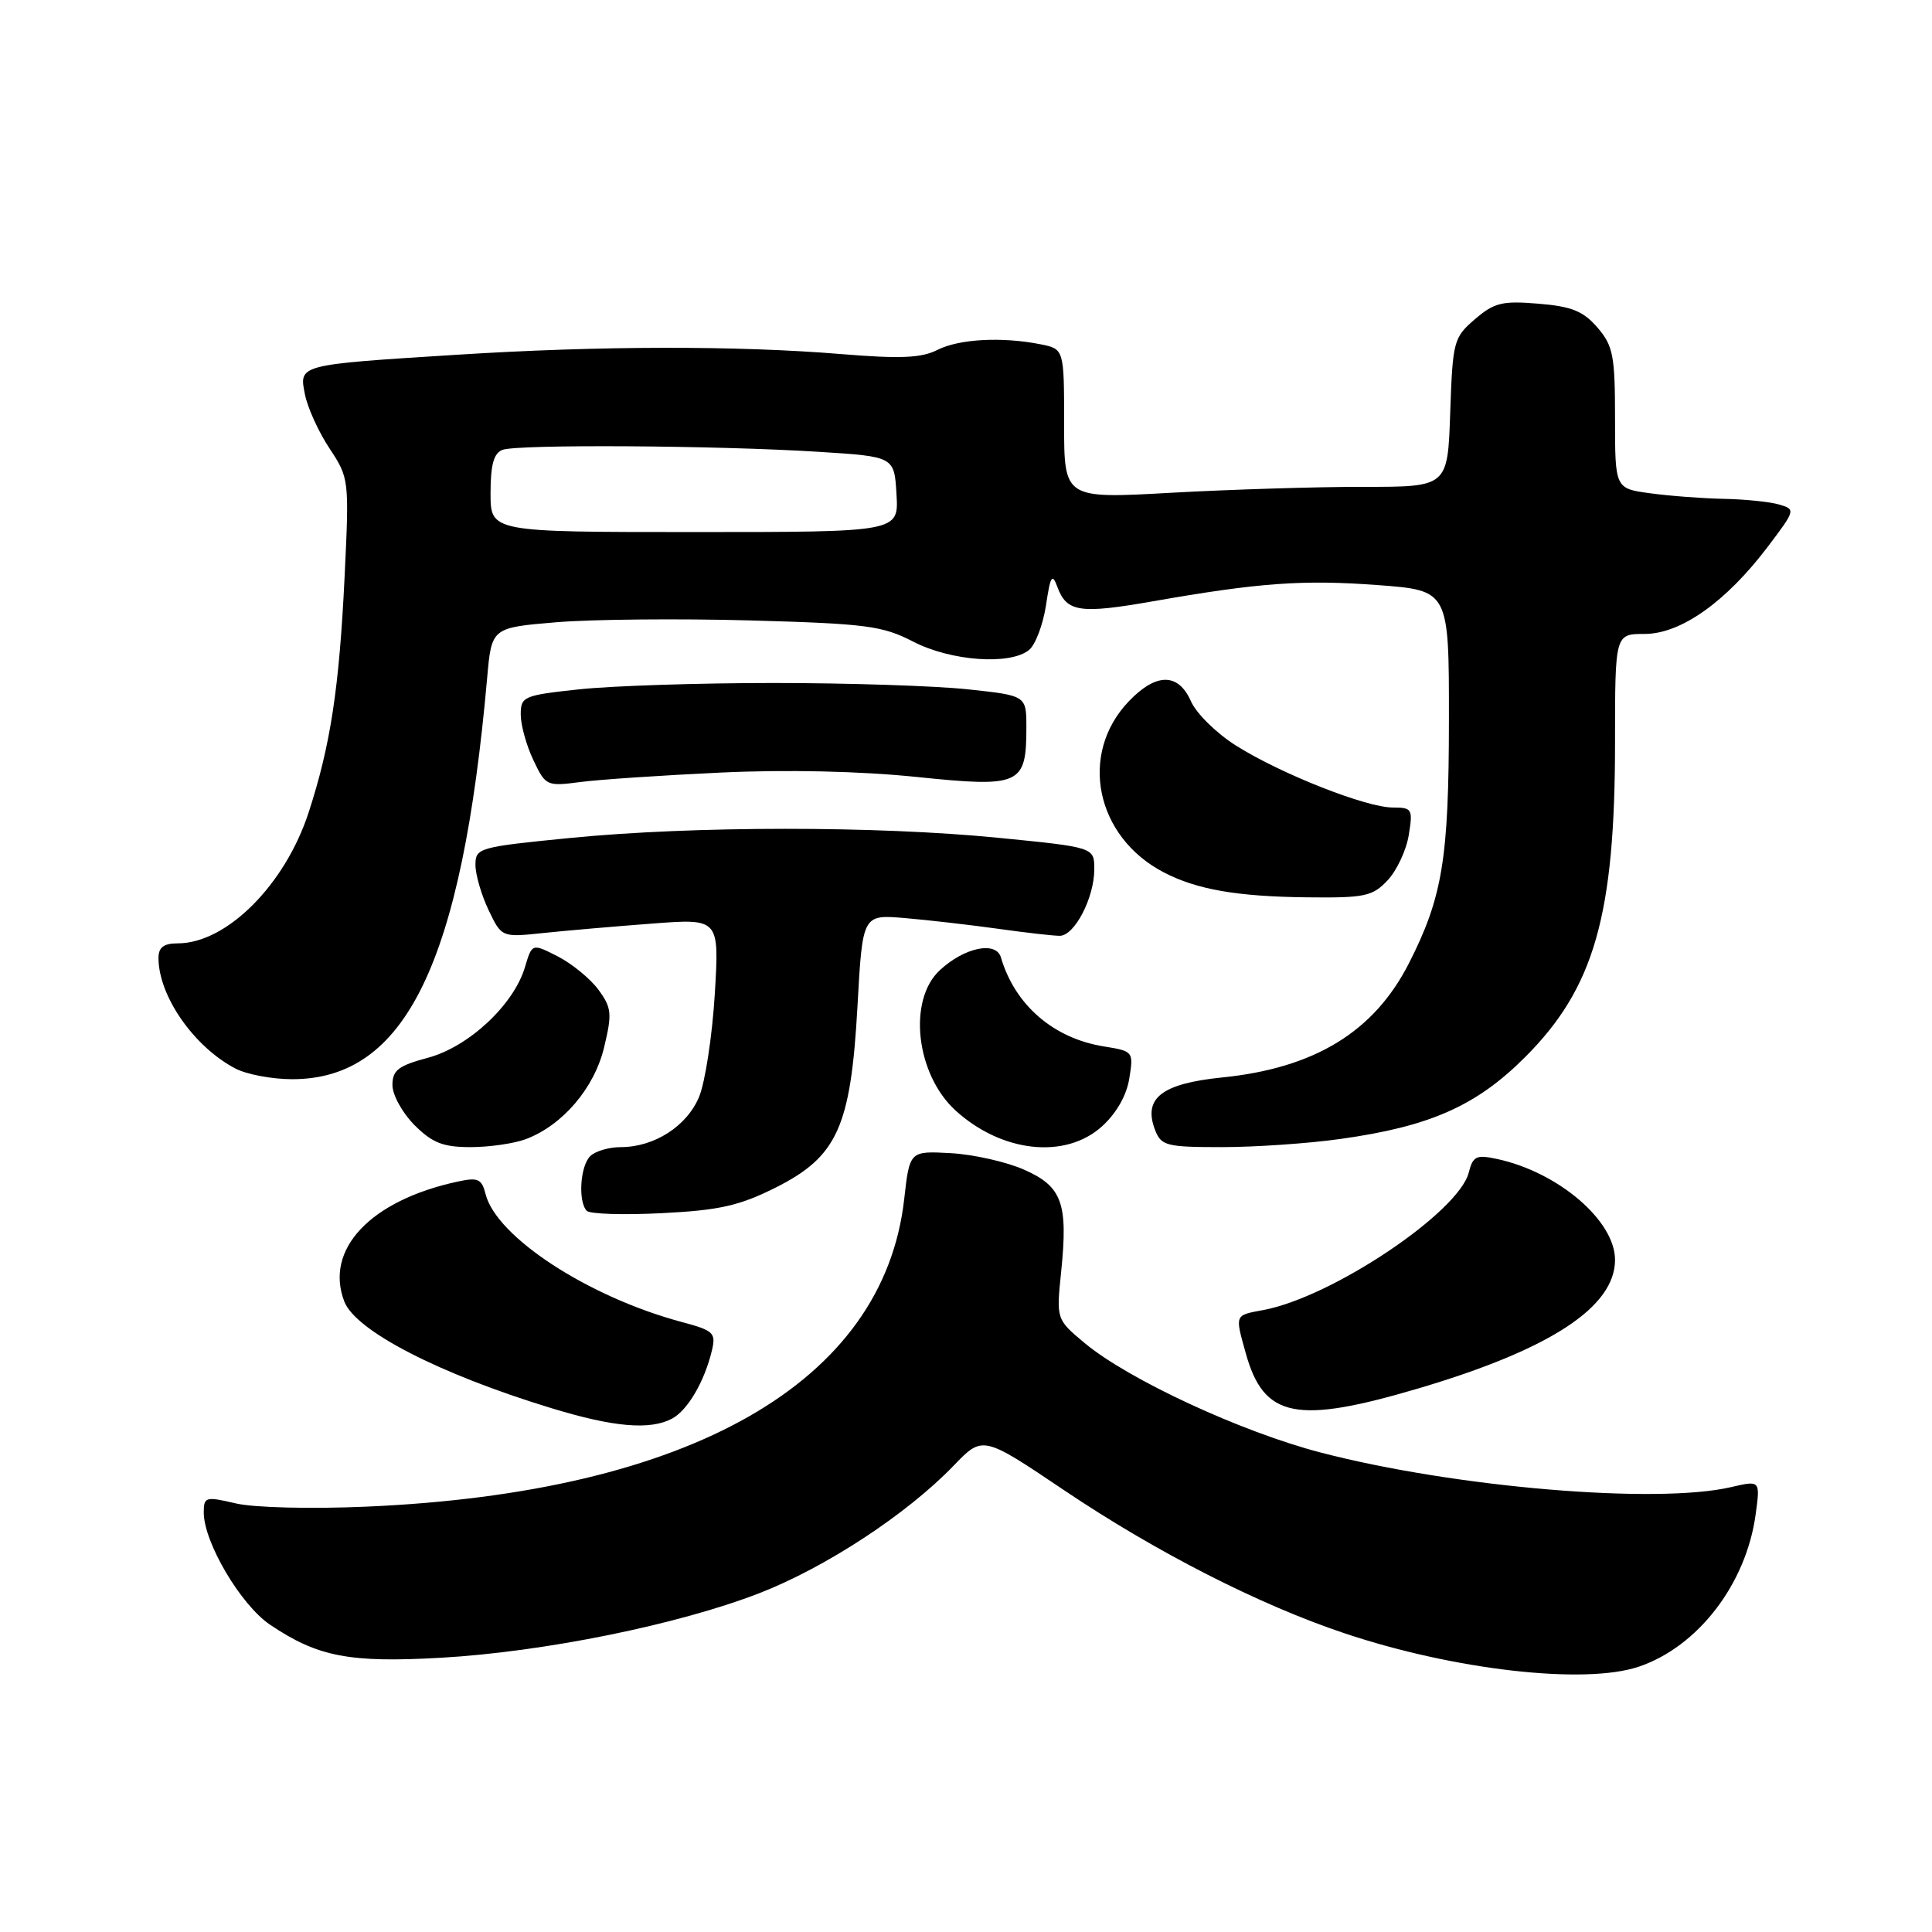 <?xml version="1.0" encoding="UTF-8" standalone="no"?>
<!DOCTYPE svg PUBLIC "-//W3C//DTD SVG 1.1//EN" "http://www.w3.org/Graphics/SVG/1.1/DTD/svg11.dtd" >
<svg xmlns="http://www.w3.org/2000/svg" xmlns:xlink="http://www.w3.org/1999/xlink" version="1.1" viewBox="0 0 256 256">
 <g >
 <path fill="currentColor"
d=" M 217.10 220.86 C 224.96 218.23 231.37 209.91 232.63 200.68 C 233.25 196.15 233.25 196.15 229.38 197.05 C 219.48 199.35 192.82 197.10 175.00 192.47 C 164.47 189.73 149.53 182.80 143.73 177.97 C 139.96 174.82 139.96 174.82 140.61 168.50 C 141.54 159.42 140.74 157.21 135.68 154.98 C 133.35 153.95 128.99 152.97 125.99 152.80 C 120.53 152.50 120.53 152.50 119.81 158.90 C 117.07 183.17 91.49 197.79 48.50 199.64 C 41.15 199.96 33.65 199.77 31.25 199.21 C 27.24 198.27 27.00 198.34 27.00 200.41 C 27.00 204.37 31.90 212.66 35.78 215.28 C 42.10 219.54 46.30 220.35 58.45 219.66 C 72.09 218.88 89.86 215.28 100.63 211.10 C 109.41 207.69 120.19 200.62 126.36 194.21 C 130.21 190.20 130.21 190.20 141.01 197.47 C 153.23 205.69 166.88 212.65 178.16 216.42 C 192.69 221.29 209.95 223.25 217.10 220.86 Z  M 89.06 187.97 C 91.12 186.86 93.35 183.06 94.33 178.95 C 94.89 176.61 94.56 176.30 90.33 175.17 C 77.96 171.86 65.77 163.91 64.34 158.22 C 63.83 156.20 63.34 155.98 60.63 156.57 C 49.09 159.06 42.97 165.54 45.62 172.45 C 47.11 176.34 58.16 182.04 73.00 186.57 C 81.29 189.11 86.14 189.53 89.06 187.97 Z  M 188.12 183.92 C 205.45 178.78 214.00 173.17 214.00 166.94 C 214.00 161.75 206.49 155.32 198.37 153.57 C 195.62 152.98 195.17 153.19 194.62 155.36 C 193.30 160.63 176.51 171.88 167.43 173.58 C 163.56 174.30 163.63 174.14 165.07 179.31 C 167.46 187.91 171.77 188.77 188.12 183.92 Z  M 102.72 157.39 C 110.95 153.27 112.73 149.36 113.62 133.34 C 114.29 121.17 114.29 121.17 119.90 121.65 C 122.98 121.91 128.51 122.55 132.19 123.06 C 135.87 123.58 139.57 124.00 140.42 124.00 C 142.38 124.00 145.00 118.96 145.00 115.18 C 145.00 112.27 145.00 112.27 132.25 111.01 C 116.12 109.42 91.86 109.43 75.60 111.03 C 63.42 112.23 63.00 112.35 63.00 114.60 C 63.00 115.88 63.78 118.57 64.73 120.57 C 66.47 124.21 66.47 124.21 71.98 123.63 C 75.02 123.31 81.51 122.75 86.41 122.38 C 95.32 121.70 95.32 121.70 94.71 131.77 C 94.37 137.31 93.43 143.42 92.63 145.35 C 91.00 149.24 86.69 152.00 82.25 152.00 C 80.68 152.00 78.86 152.54 78.20 153.20 C 76.87 154.53 76.58 159.23 77.75 160.44 C 78.16 160.87 82.65 161.01 87.72 160.75 C 95.29 160.37 97.96 159.77 102.72 157.39 Z  M 69.68 150.94 C 74.56 149.10 78.76 144.17 80.05 138.77 C 81.12 134.31 81.05 133.54 79.30 131.15 C 78.23 129.69 75.81 127.71 73.93 126.74 C 70.50 124.99 70.50 124.99 69.56 128.15 C 68.08 133.14 62.11 138.71 56.70 140.16 C 52.78 141.21 52.00 141.81 52.00 143.78 C 52.00 145.09 53.32 147.47 54.92 149.08 C 57.29 151.44 58.70 152.00 62.36 152.00 C 64.84 152.00 68.14 151.52 69.68 150.94 Z  M 146.02 149.25 C 147.93 147.52 149.28 145.16 149.64 142.89 C 150.21 139.34 150.16 139.28 146.28 138.66 C 139.59 137.59 134.48 133.17 132.63 126.87 C 131.99 124.66 127.79 125.53 124.53 128.56 C 120.24 132.53 121.37 142.40 126.65 147.18 C 132.78 152.73 141.17 153.63 146.02 149.25 Z  M 177.59 150.92 C 189.46 149.27 195.61 146.55 202.08 140.08 C 211.25 130.91 214.00 121.30 214.00 98.36 C 214.00 84.00 214.00 84.00 217.92 84.00 C 222.71 84.00 228.70 79.76 234.23 72.46 C 237.92 67.58 237.95 67.49 235.74 66.85 C 234.51 66.49 231.20 66.15 228.39 66.10 C 225.58 66.04 221.19 65.71 218.64 65.36 C 214.00 64.73 214.00 64.73 214.00 55.42 C 214.00 47.11 213.75 45.82 211.67 43.40 C 209.80 41.23 208.26 40.60 203.85 40.24 C 199.06 39.84 197.99 40.10 195.43 42.30 C 192.61 44.73 192.49 45.20 192.16 54.67 C 191.83 64.52 191.83 64.52 180.66 64.51 C 174.52 64.50 163.09 64.86 155.25 65.29 C 141.00 66.09 141.00 66.09 141.00 56.17 C 141.00 46.25 141.00 46.25 137.88 45.62 C 132.75 44.60 127.08 44.91 124.20 46.37 C 122.10 47.44 119.30 47.56 111.50 46.92 C 97.68 45.78 79.40 45.81 60.48 47.01 C 39.42 48.34 39.61 48.29 40.41 52.28 C 40.76 54.03 42.22 57.25 43.67 59.43 C 46.26 63.35 46.28 63.55 45.66 76.45 C 44.95 91.16 43.80 98.73 40.91 107.61 C 37.79 117.23 30.03 125.00 23.55 125.00 C 21.70 125.00 21.00 125.53 21.00 126.93 C 21.00 131.97 25.69 138.71 31.20 141.59 C 32.69 142.37 36.07 143.00 38.72 143.00 C 53.74 143.00 61.20 127.64 64.55 89.83 C 65.14 83.17 65.14 83.17 73.73 82.45 C 78.46 82.06 90.02 81.95 99.41 82.21 C 114.81 82.64 116.94 82.92 121.00 85.02 C 126.02 87.61 133.88 88.17 136.37 86.11 C 137.21 85.41 138.21 82.75 138.60 80.20 C 139.19 76.26 139.42 75.90 140.12 77.80 C 141.35 81.11 143.08 81.37 152.74 79.68 C 166.88 77.20 172.65 76.79 182.61 77.53 C 192.00 78.24 192.00 78.24 191.99 95.37 C 191.98 113.80 191.14 118.88 186.70 127.62 C 182.08 136.71 174.21 141.53 161.93 142.77 C 153.89 143.59 151.43 145.53 153.06 149.75 C 153.87 151.82 154.57 152.00 161.90 152.00 C 166.27 152.00 173.34 151.52 177.59 150.92 Z  M 183.87 116.64 C 185.08 115.35 186.35 112.65 186.67 110.64 C 187.23 107.20 187.11 107.00 184.55 107.00 C 181.02 107.00 169.76 102.56 163.80 98.81 C 161.22 97.19 158.52 94.54 157.81 92.93 C 156.13 89.13 153.21 89.13 149.58 92.92 C 142.90 99.89 145.15 110.89 154.22 115.60 C 158.56 117.86 163.88 118.79 173.08 118.90 C 180.86 118.99 181.86 118.78 183.87 116.64 Z  M 95.50 102.37 C 104.28 101.96 113.96 102.18 121.45 102.95 C 135.21 104.37 136.00 104.02 136.00 96.39 C 136.00 92.17 136.00 92.17 128.25 91.34 C 123.99 90.88 112.40 90.50 102.50 90.50 C 92.60 90.50 81.01 90.88 76.75 91.34 C 69.36 92.13 69.00 92.29 69.00 94.68 C 69.00 96.07 69.75 98.78 70.67 100.71 C 72.29 104.14 72.44 104.21 76.92 103.62 C 79.44 103.29 87.80 102.73 95.50 102.37 Z  M 65.00 65.36 C 65.00 61.59 65.42 60.05 66.58 59.61 C 68.55 58.85 95.06 59.02 108.50 59.87 C 118.50 60.50 118.50 60.50 118.79 65.50 C 119.09 70.50 119.09 70.50 92.04 70.50 C 65.00 70.50 65.00 70.50 65.00 65.36 Z "/>
</g>
</svg>